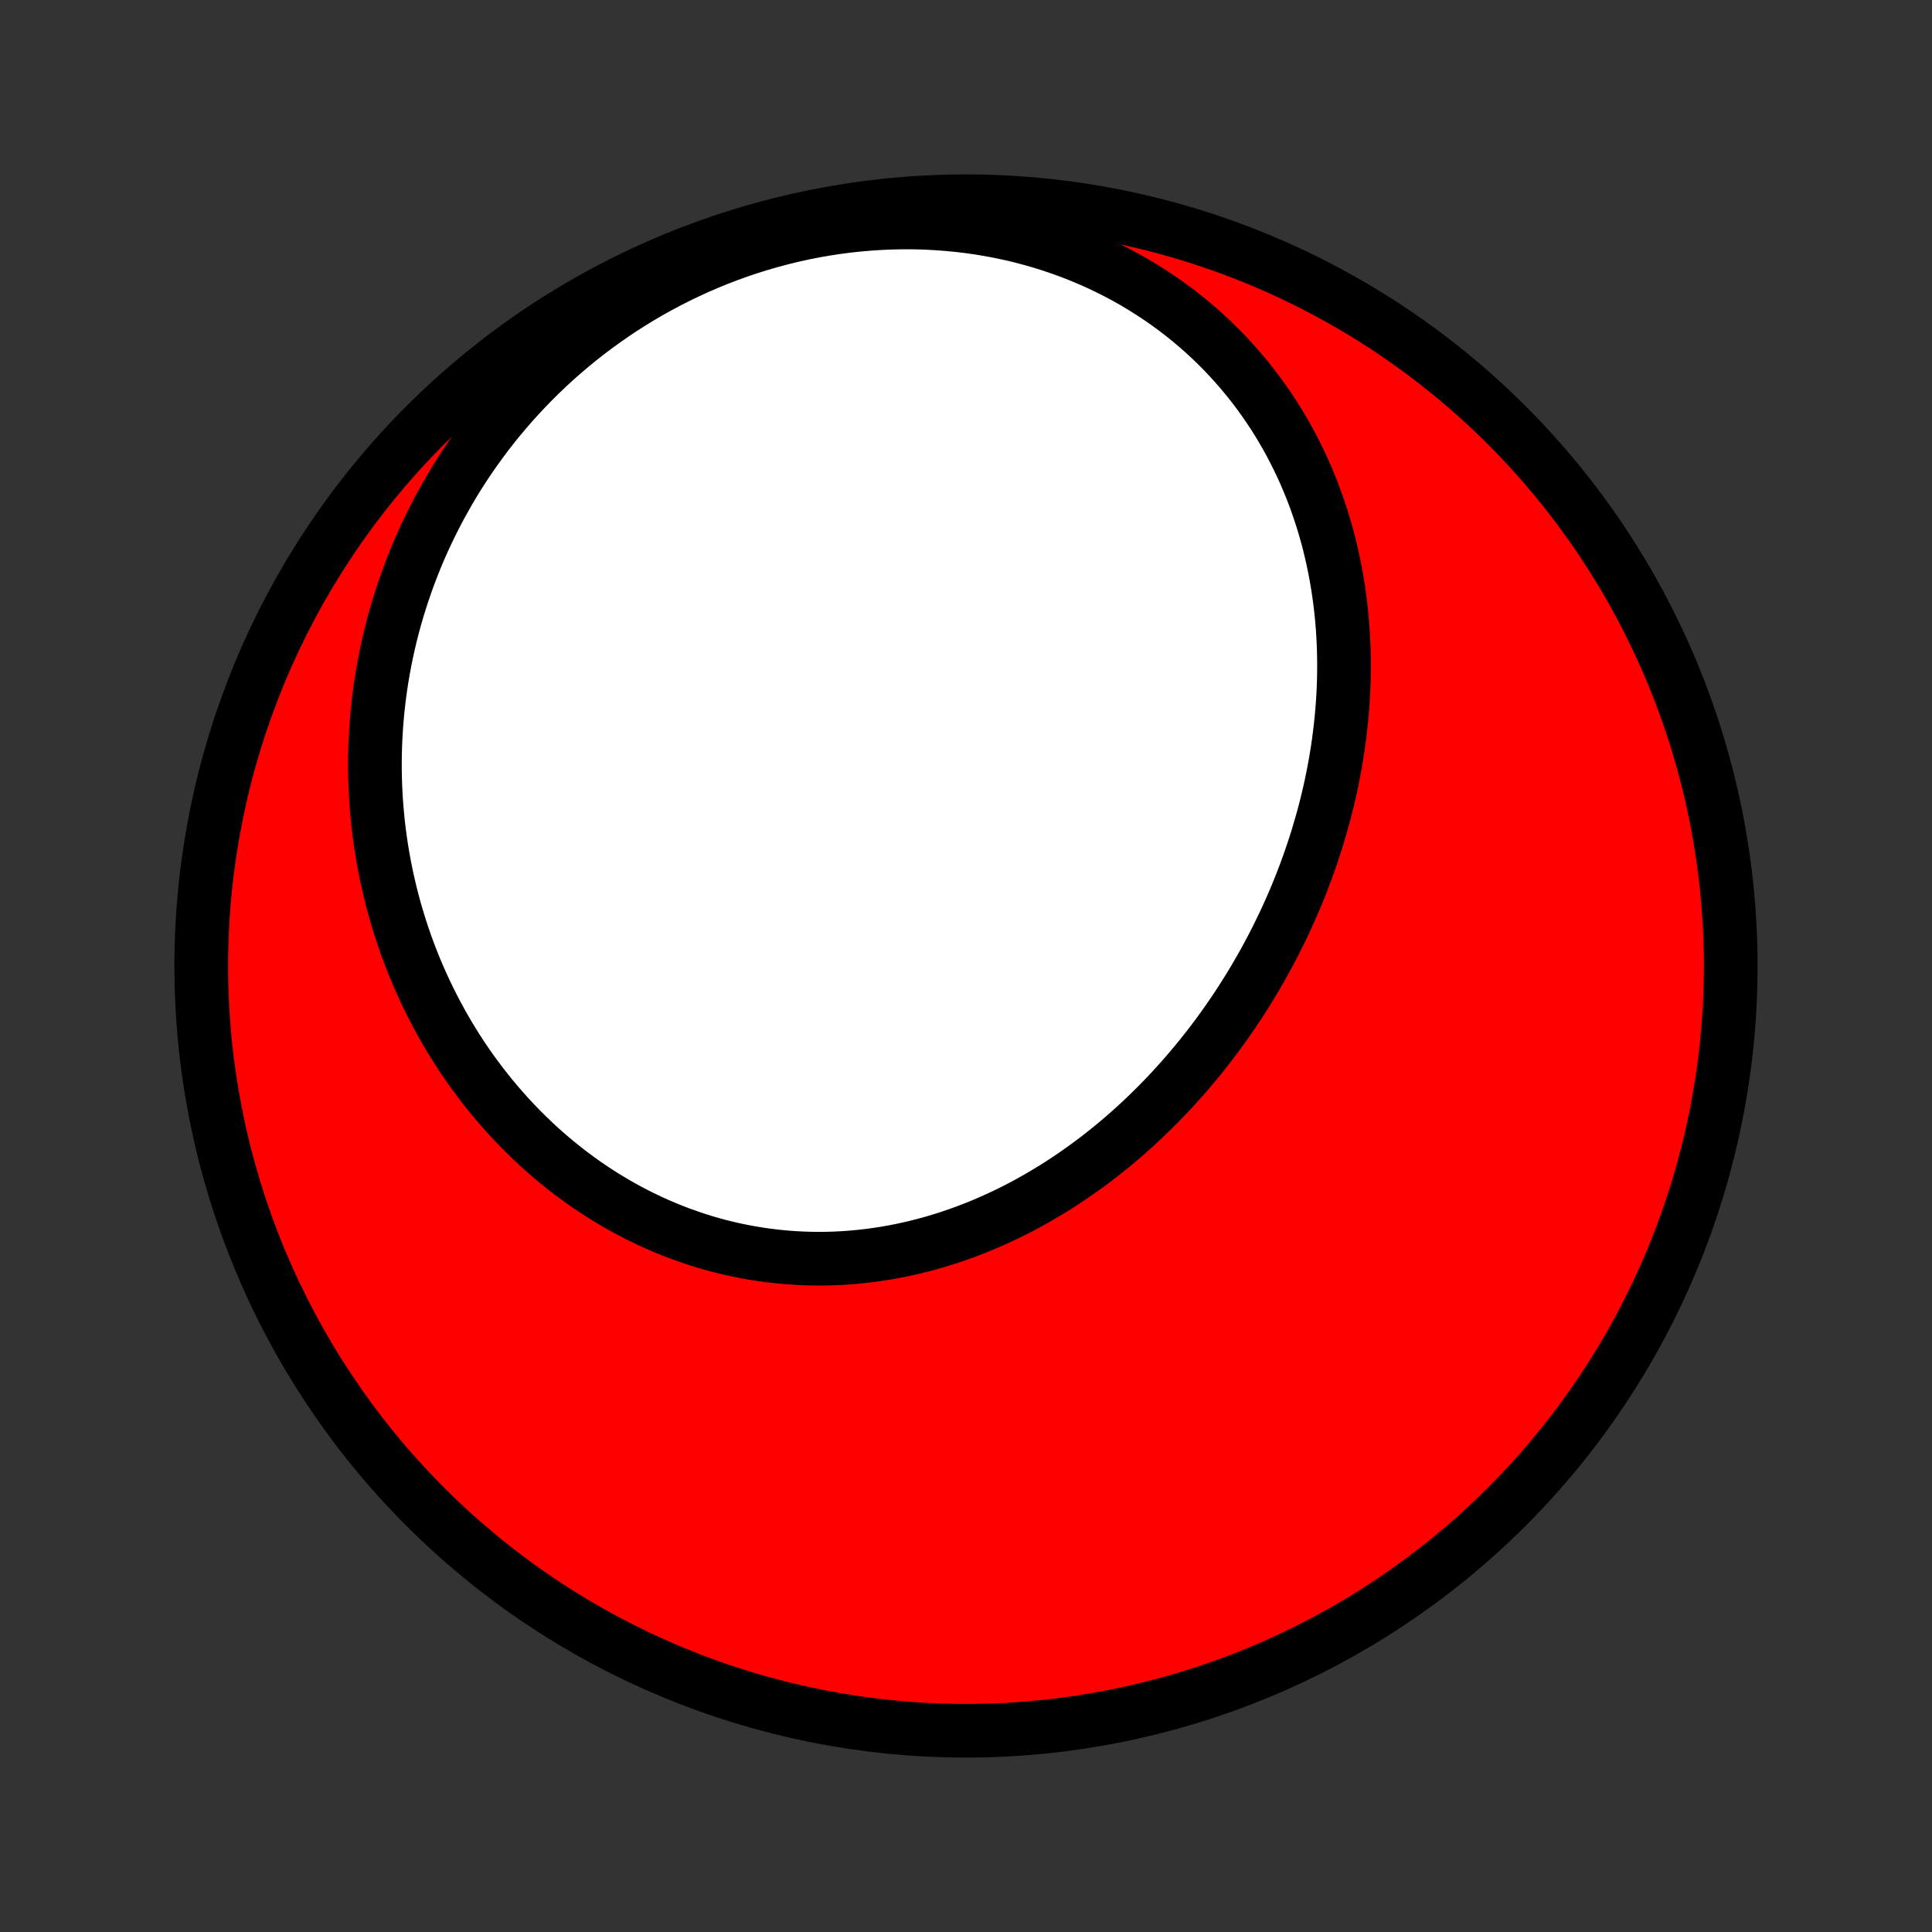 <?xml version="1.0" encoding="utf-8" standalone="no"?>
<!DOCTYPE svg PUBLIC "-//W3C//DTD SVG 1.1//EN"
  "http://www.w3.org/Graphics/SVG/1.1/DTD/svg11.dtd">
<!-- Created with matplotlib (http://matplotlib.org/) -->
<svg height="72pt" version="1.1" viewBox="0 0 72 72" width="72pt" xmlns="http://www.w3.org/2000/svg" xmlns:xlink="http://www.w3.org/1999/xlink">
 <rect x="0" y="0" width="72" height="72" fill="#333333" stroke="none"/>
 <defs>
  <style type="text/css">
*{stroke-linecap:butt;stroke-linejoin:round;}
  </style>
 </defs>
 <g id="figure_1">
  <g id="patch_1">
   <path d="
M0 72
L72 72
L72 0
L0 0
z
" style="fill:none;"/>
  </g>
  <g id="axes_1">
   <g id="PatchCollection_1">
    <defs>
     <path d="
M36 -7.5
C43.558 -7.5 50.808 -10.503 56.153 -15.848
C61.497 -21.192 64.5 -28.442 64.5 -36
C64.5 -43.558 61.497 -50.808 56.153 -56.153
C50.808 -61.497 43.558 -64.5 36 -64.5
C28.442 -64.5 21.192 -61.497 15.848 -56.153
C10.503 -50.808 7.5 -43.558 7.5 -36
C7.5 -28.442 10.503 -21.192 15.848 -15.848
C21.192 -10.503 28.442 -7.5 36 -7.5
z
" id="C0_0_a811fe30f3"/>
     <path d="
M49.111 -40.838
L49.028 -40.572
L48.941 -40.306
L48.852 -40.042
L48.76 -39.778
L48.664 -39.516
L48.565 -39.254
L48.464 -38.994
L48.359 -38.734
L48.251 -38.475
L48.14 -38.218
L48.026 -37.961
L47.909 -37.706
L47.788 -37.451
L47.665 -37.197
L47.539 -36.945
L47.41 -36.694
L47.277 -36.444
L47.142 -36.195
L47.004 -35.947
L46.862 -35.701
L46.718 -35.456
L46.57 -35.212
L46.42 -34.969
L46.266 -34.728
L46.11 -34.488
L45.95 -34.25
L45.787 -34.013
L45.621 -33.777
L45.453 -33.543
L45.281 -33.311
L45.106 -33.08
L44.928 -32.851
L44.747 -32.623
L44.562 -32.398
L44.375 -32.174
L44.185 -31.952
L43.991 -31.732
L43.795 -31.514
L43.595 -31.298
L43.392 -31.084
L43.187 -30.873
L42.978 -30.664
L42.766 -30.457
L42.551 -30.252
L42.333 -30.05
L42.112 -29.851
L41.888 -29.654
L41.66 -29.46
L41.43 -29.269
L41.197 -29.081
L40.961 -28.895
L40.721 -28.713
L40.479 -28.534
L40.234 -28.359
L39.986 -28.186
L39.735 -28.018
L39.482 -27.852
L39.225 -27.691
L38.966 -27.534
L38.704 -27.38
L38.439 -27.23
L38.172 -27.084
L37.902 -26.943
L37.629 -26.806
L37.354 -26.674
L37.077 -26.546
L36.797 -26.423
L36.515 -26.304
L36.23 -26.191
L35.944 -26.082
L35.655 -25.979
L35.364 -25.88
L35.072 -25.788
L34.778 -25.7
L34.481 -25.618
L34.184 -25.542
L33.884 -25.471
L33.583 -25.406
L33.281 -25.347
L32.978 -25.294
L32.673 -25.247
L32.368 -25.206
L32.061 -25.171
L31.754 -25.143
L31.446 -25.12
L31.138 -25.104
L30.829 -25.095
L30.52 -25.092
L30.21 -25.095
L29.901 -25.105
L29.592 -25.121
L29.283 -25.144
L28.974 -25.173
L28.666 -25.209
L28.359 -25.251
L28.052 -25.3
L27.747 -25.355
L27.442 -25.417
L27.139 -25.485
L26.837 -25.559
L26.536 -25.64
L26.237 -25.727
L25.939 -25.821
L25.644 -25.921
L25.35 -26.026
L25.058 -26.138
L24.769 -26.256
L24.482 -26.379
L24.198 -26.509
L23.916 -26.644
L23.636 -26.785
L23.359 -26.931
L23.085 -27.083
L22.815 -27.241
L22.547 -27.403
L22.282 -27.571
L22.021 -27.744
L21.762 -27.921
L21.508 -28.104
L21.256 -28.291
L21.009 -28.483
L20.765 -28.68
L20.524 -28.881
L20.287 -29.087
L20.054 -29.296
L19.825 -29.51
L19.6 -29.728
L19.379 -29.949
L19.162 -30.175
L18.949 -30.404
L18.74 -30.637
L18.535 -30.873
L18.334 -31.113
L18.138 -31.356
L17.946 -31.602
L17.758 -31.851
L17.574 -32.104
L17.395 -32.359
L17.22 -32.617
L17.05 -32.878
L16.884 -33.142
L16.722 -33.408
L16.565 -33.677
L16.413 -33.948
L16.264 -34.222
L16.121 -34.498
L15.982 -34.776
L15.847 -35.056
L15.717 -35.338
L15.591 -35.622
L15.47 -35.908
L15.354 -36.197
L15.242 -36.486
L15.135 -36.778
L15.033 -37.072
L14.935 -37.366
L14.842 -37.663
L14.753 -37.961
L14.669 -38.261
L14.59 -38.561
L14.516 -38.864
L14.446 -39.167
L14.381 -39.472
L14.32 -39.778
L14.265 -40.085
L14.214 -40.394
L14.168 -40.703
L14.127 -41.013
L14.09 -41.325
L14.059 -41.637
L14.032 -41.95
L14.01 -42.264
L13.993 -42.579
L13.981 -42.895
L13.974 -43.211
L13.972 -43.528
L13.975 -43.846
L13.983 -44.164
L13.996 -44.482
L14.014 -44.801
L14.037 -45.121
L14.065 -45.441
L14.099 -45.761
L14.137 -46.082
L14.181 -46.403
L14.23 -46.724
L14.285 -47.045
L14.345 -47.366
L14.41 -47.688
L14.481 -48.009
L14.557 -48.33
L14.639 -48.651
L14.726 -48.971
L14.819 -49.292
L14.918 -49.612
L15.022 -49.931
L15.132 -50.251
L15.247 -50.569
L15.369 -50.887
L15.496 -51.204
L15.629 -51.52
L15.768 -51.836
L15.914 -52.15
L16.065 -52.463
L16.222 -52.775
L16.385 -53.086
L16.555 -53.395
L16.73 -53.703
L16.912 -54.009
L17.1 -54.313
L17.295 -54.616
L17.495 -54.916
L17.702 -55.214
L17.916 -55.51
L18.135 -55.804
L18.361 -56.095
L18.594 -56.383
L18.833 -56.669
L19.078 -56.951
L19.33 -57.23
L19.588 -57.506
L19.852 -57.778
L20.123 -58.047
L20.4 -58.312
L20.683 -58.573
L20.973 -58.829
L21.269 -59.081
L21.571 -59.329
L21.879 -59.572
L22.193 -59.809
L22.513 -60.042
L22.839 -60.269
L23.171 -60.491
L23.508 -60.707
L23.851 -60.917
L24.199 -61.121
L24.553 -61.318
L24.911 -61.509
L25.275 -61.693
L25.643 -61.87
L26.016 -62.04
L26.393 -62.203
L26.774 -62.358
L27.16 -62.506
L27.549 -62.646
L27.942 -62.778
L28.338 -62.901
L28.737 -63.016
L29.138 -63.123
L29.543 -63.221
L29.949 -63.311
L30.357 -63.392
L30.767 -63.463
L31.178 -63.526
L31.591 -63.58
L32.004 -63.624
L32.417 -63.659
L32.83 -63.685
L33.243 -63.702
L33.656 -63.71
L34.067 -63.708
L34.478 -63.697
L34.886 -63.676
L35.293 -63.646
L35.698 -63.608
L36.1 -63.56
L36.5 -63.503
L36.896 -63.437
L37.289 -63.362
L37.678 -63.279
L38.064 -63.187
L38.445 -63.086
L38.821 -62.977
L39.193 -62.86
L39.56 -62.735
L39.922 -62.602
L40.279 -62.462
L40.63 -62.314
L40.975 -62.159
L41.315 -61.997
L41.648 -61.828
L41.975 -61.653
L42.295 -61.471
L42.61 -61.282
L42.917 -61.088
L43.218 -60.888
L43.513 -60.683
L43.8 -60.472
L44.081 -60.256
L44.355 -60.035
L44.621 -59.81
L44.881 -59.58
L45.134 -59.346
L45.38 -59.107
L45.619 -58.865
L45.85 -58.619
L46.075 -58.37
L46.293 -58.117
L46.504 -57.862
L46.709 -57.603
L46.906 -57.342
L47.096 -57.078
L47.28 -56.812
L47.458 -56.543
L47.628 -56.273
L47.792 -56
L47.95 -55.726
L48.101 -55.45
L48.246 -55.172
L48.385 -54.893
L48.518 -54.613
L48.645 -54.332
L48.765 -54.049
L48.88 -53.766
L48.989 -53.482
L49.092 -53.197
L49.19 -52.912
L49.282 -52.626
L49.368 -52.34
L49.45 -52.053
L49.526 -51.766
L49.596 -51.478
L49.662 -51.191
L49.723 -50.903
L49.778 -50.616
L49.829 -50.328
L49.875 -50.041
L49.916 -49.754
L49.953 -49.467
L49.985 -49.18
L50.013 -48.893
L50.036 -48.607
L50.054 -48.321
L50.069 -48.036
L50.079 -47.751
L50.085 -47.467
L50.087 -47.182
L50.085 -46.899
L50.079 -46.616
L50.069 -46.334
L50.055 -46.052
L50.037 -45.771
L50.015 -45.49
L49.99 -45.211
L49.961 -44.932
L49.928 -44.653
L49.892 -44.376
L49.853 -44.099
L49.809 -43.823
L49.763 -43.547
L49.712 -43.273
L49.659 -42.999
L49.602 -42.726
L49.541 -42.453
L49.478 -42.182
L49.411 -41.911
L49.341 -41.642
L49.267 -41.373
z
" id="C0_1_073d9dd594"/>
    </defs>
    <g clip-path="url(#p1bffca34e9)">
     <use style="fill:#ff0000;stroke:#000000;stroke-width:2.0;" x="0.0" xlink:href="#C0_0_a811fe30f3" y="72.0"/>
    </g>
    <g clip-path="url(#p1bffca34e9)">
     <use style="fill:#ffffff;stroke:#000000;stroke-width:2.0;" x="0.0" xlink:href="#C0_1_073d9dd594" y="72.0"/>
    </g>
   </g>
  </g>
 </g>
 <defs>
  <clipPath id="p1bffca34e9">
   <rect height="72.0" width="72.0" x="0.0" y="0.0"/>
  </clipPath>
 </defs>
</svg>
